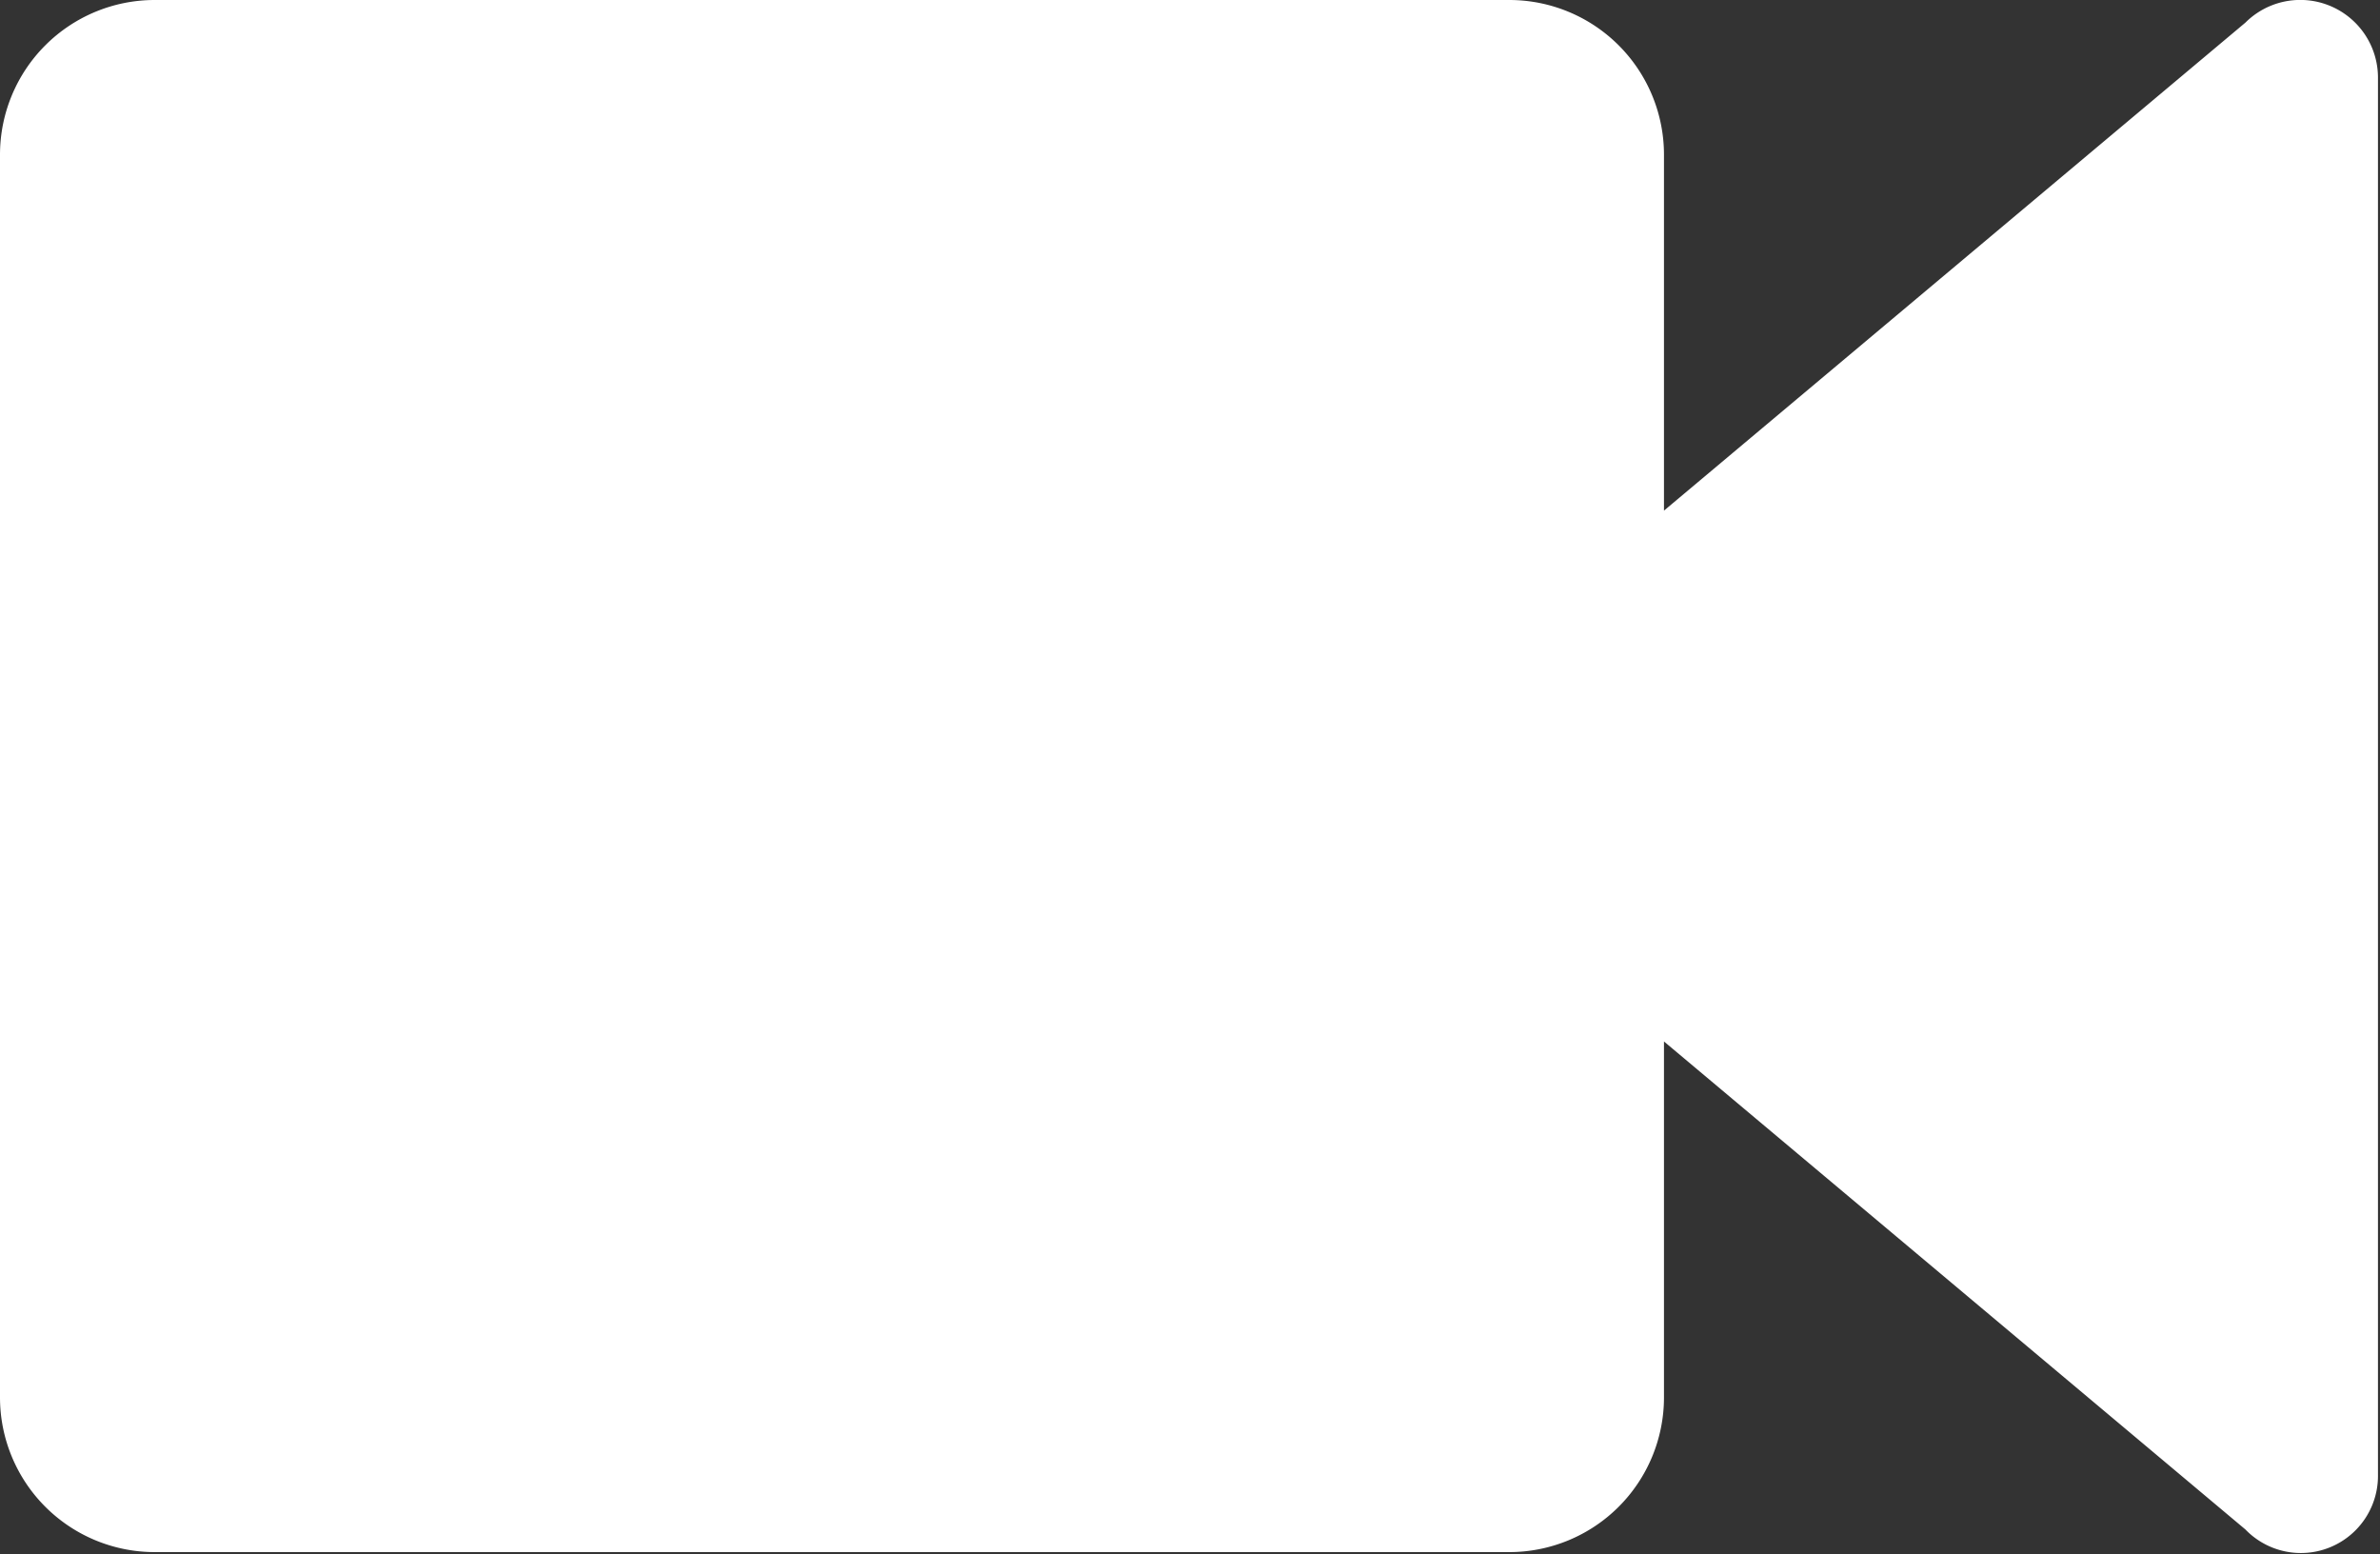 <svg xmlns="http://www.w3.org/2000/svg" width="20" height="13.06" viewBox="0 0 20 13.06">
  <rect x="0" y="0" width="20" height="13.06" fill="#333333" stroke="none"/>
  <defs>
    <style>
      .cls-1 {
        fill: #fff;
        fill-rule: evenodd;
      }
    </style>
  </defs>
  <path id="Video_Icon" data-name="Video Icon" class="cls-1" d="M142.683,1383a1.3,1.3,0,0,1,1.3,1.3v2.99l4.886-4.1a0.653,0.653,0,0,1,1.114.46v11.74a0.648,0.648,0,0,1-1.114.46l-4.886-4.1,0,2.99a1.3,1.3,0,0,1-1.305,1.3H131.3a1.3,1.3,0,0,1-1.3-1.3l0-10.44a1.3,1.3,0,0,1,1.3-1.3h11.376Z" transform="translate(-130 -1383)"/>
</svg>
